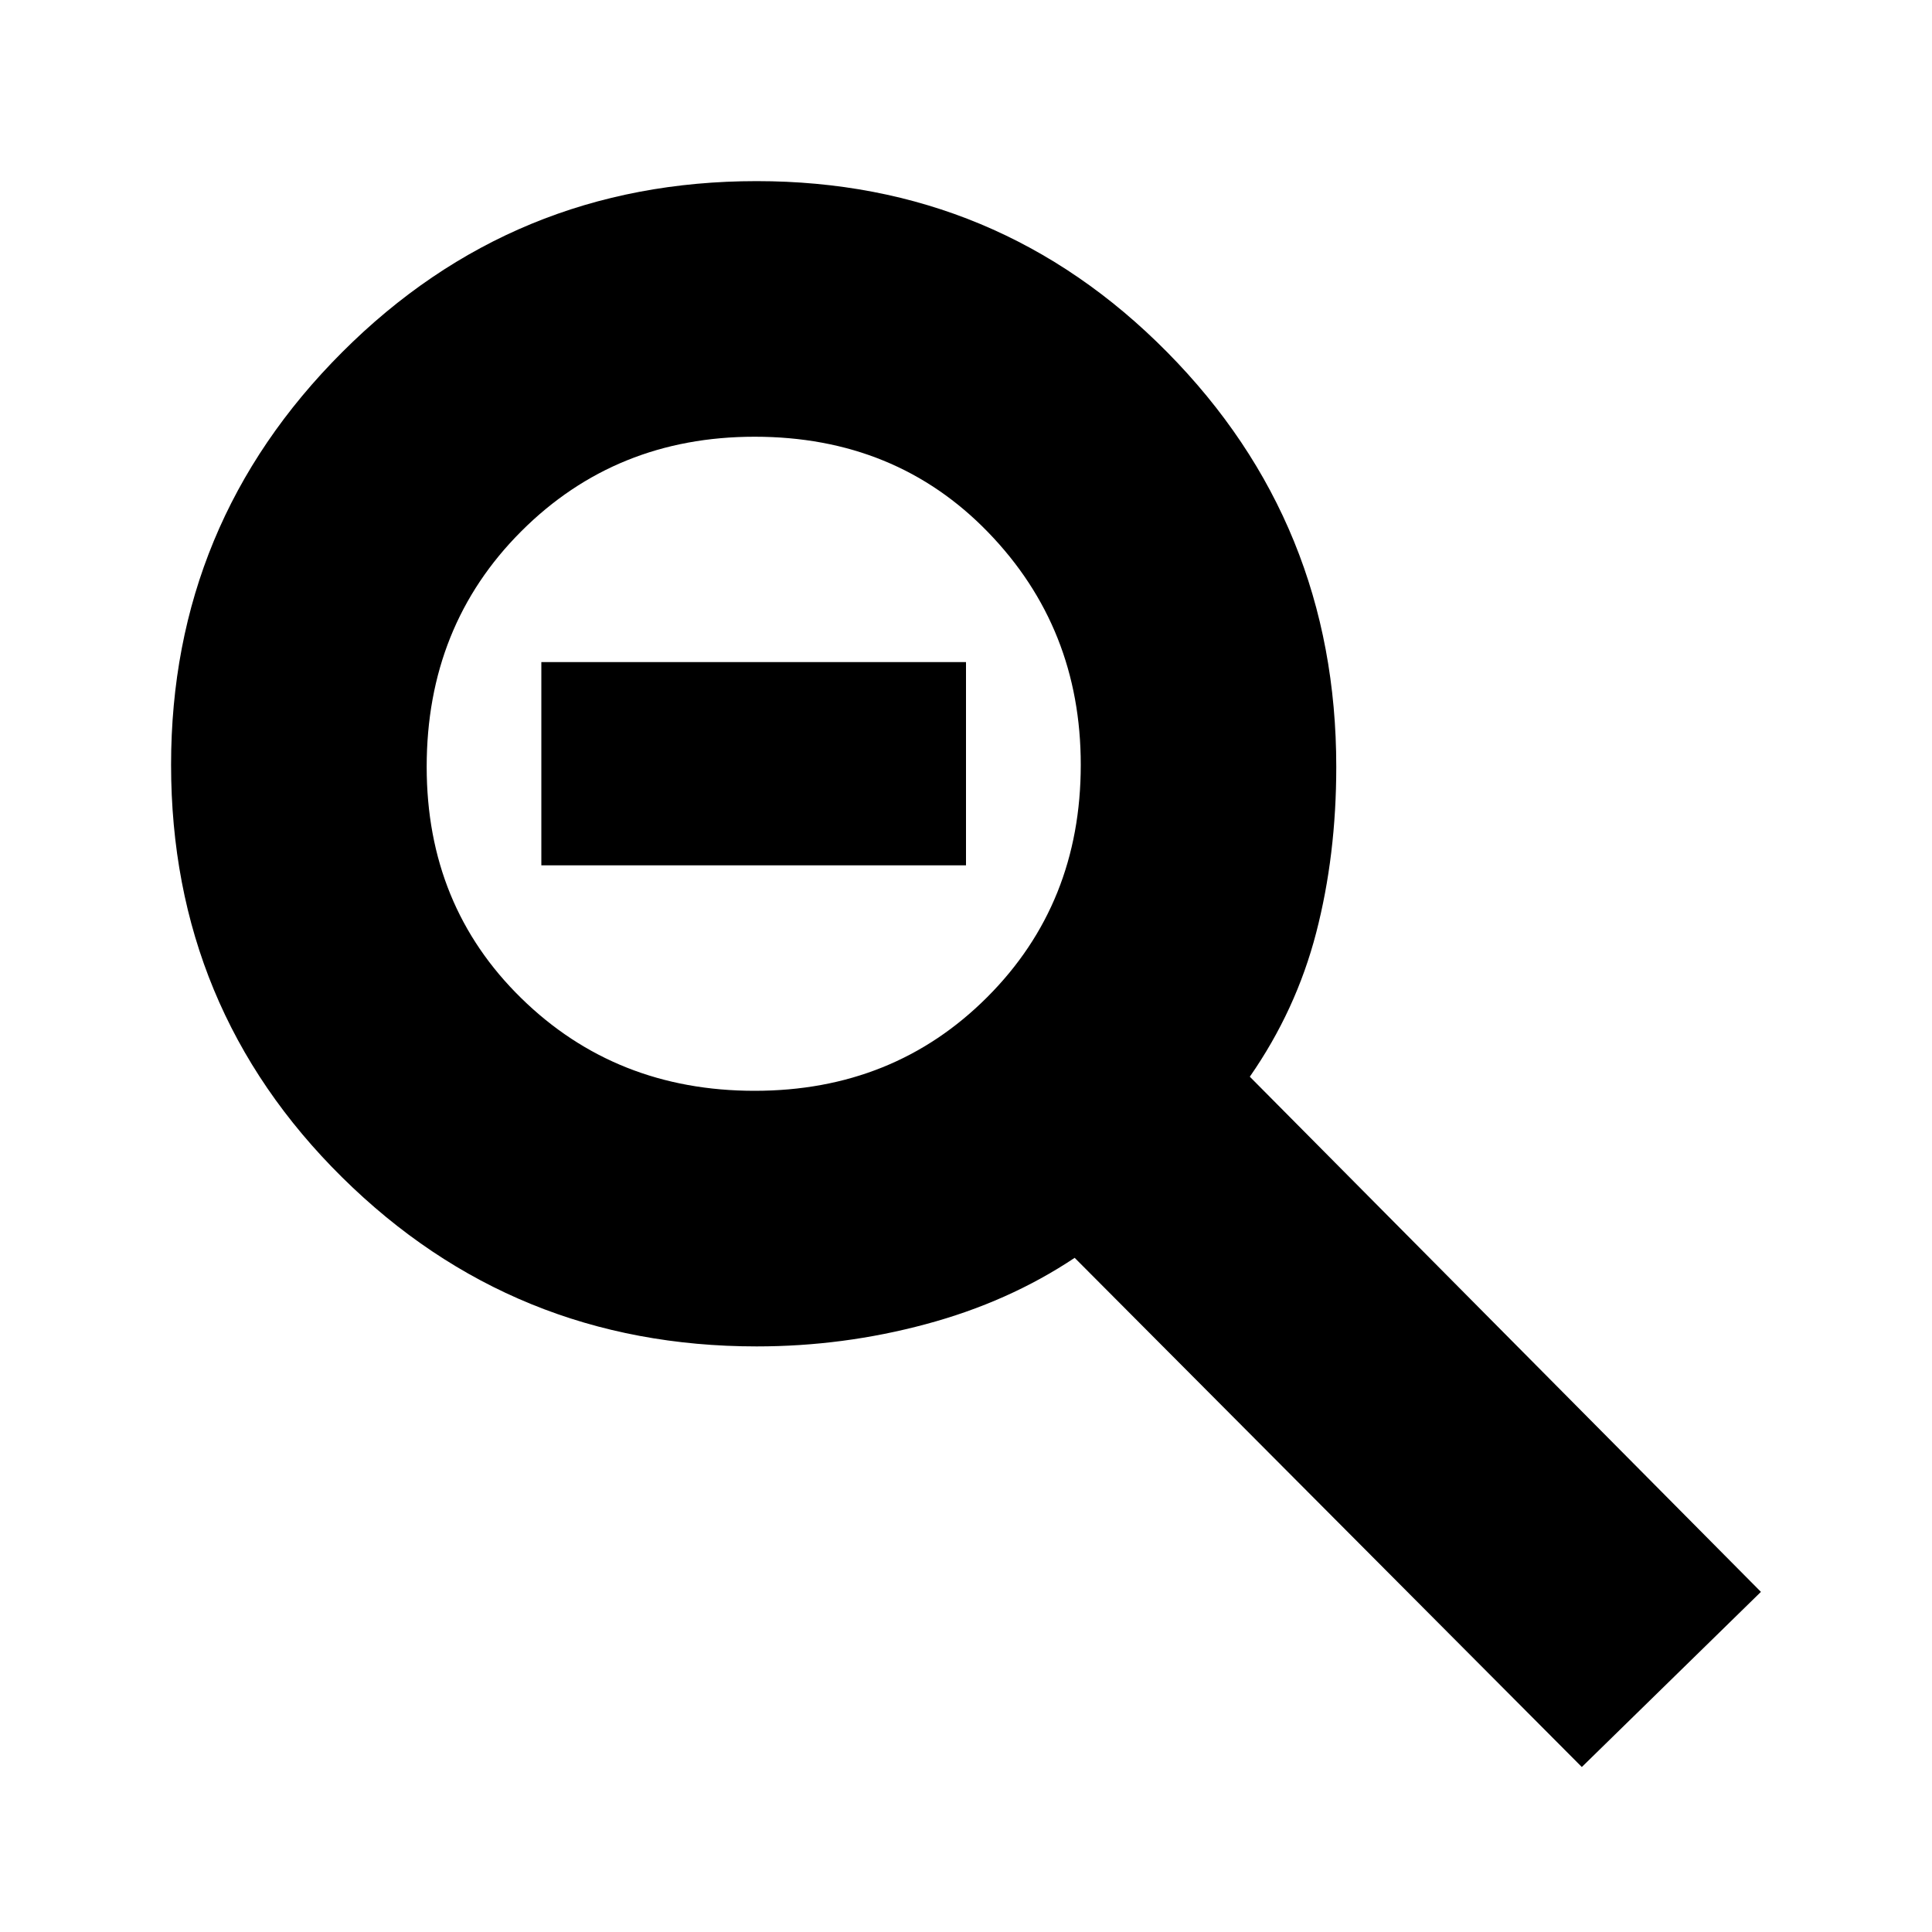 <svg xmlns="http://www.w3.org/2000/svg" height="20" width="20"><path d="M16.375 18.292 11.125 13.021Q10.438 13.479 9.583 13.708Q8.729 13.938 7.833 13.938Q5.312 13.938 3.542 12.188Q1.771 10.438 1.771 7.917Q1.771 5.417 3.542 3.646Q5.312 1.875 7.833 1.875Q10.333 1.875 12.083 3.646Q13.833 5.417 13.833 7.938Q13.833 8.854 13.625 9.656Q13.417 10.458 12.938 11.146L18.229 16.479ZM7.812 11.292Q9.25 11.292 10.219 10.323Q11.188 9.354 11.188 7.917Q11.188 6.5 10.229 5.51Q9.271 4.521 7.812 4.521Q6.375 4.521 5.396 5.5Q4.417 6.479 4.417 7.938Q4.417 9.375 5.396 10.333Q6.375 11.292 7.812 11.292ZM5.604 8.958V6.854H10V8.958Z"/></svg>